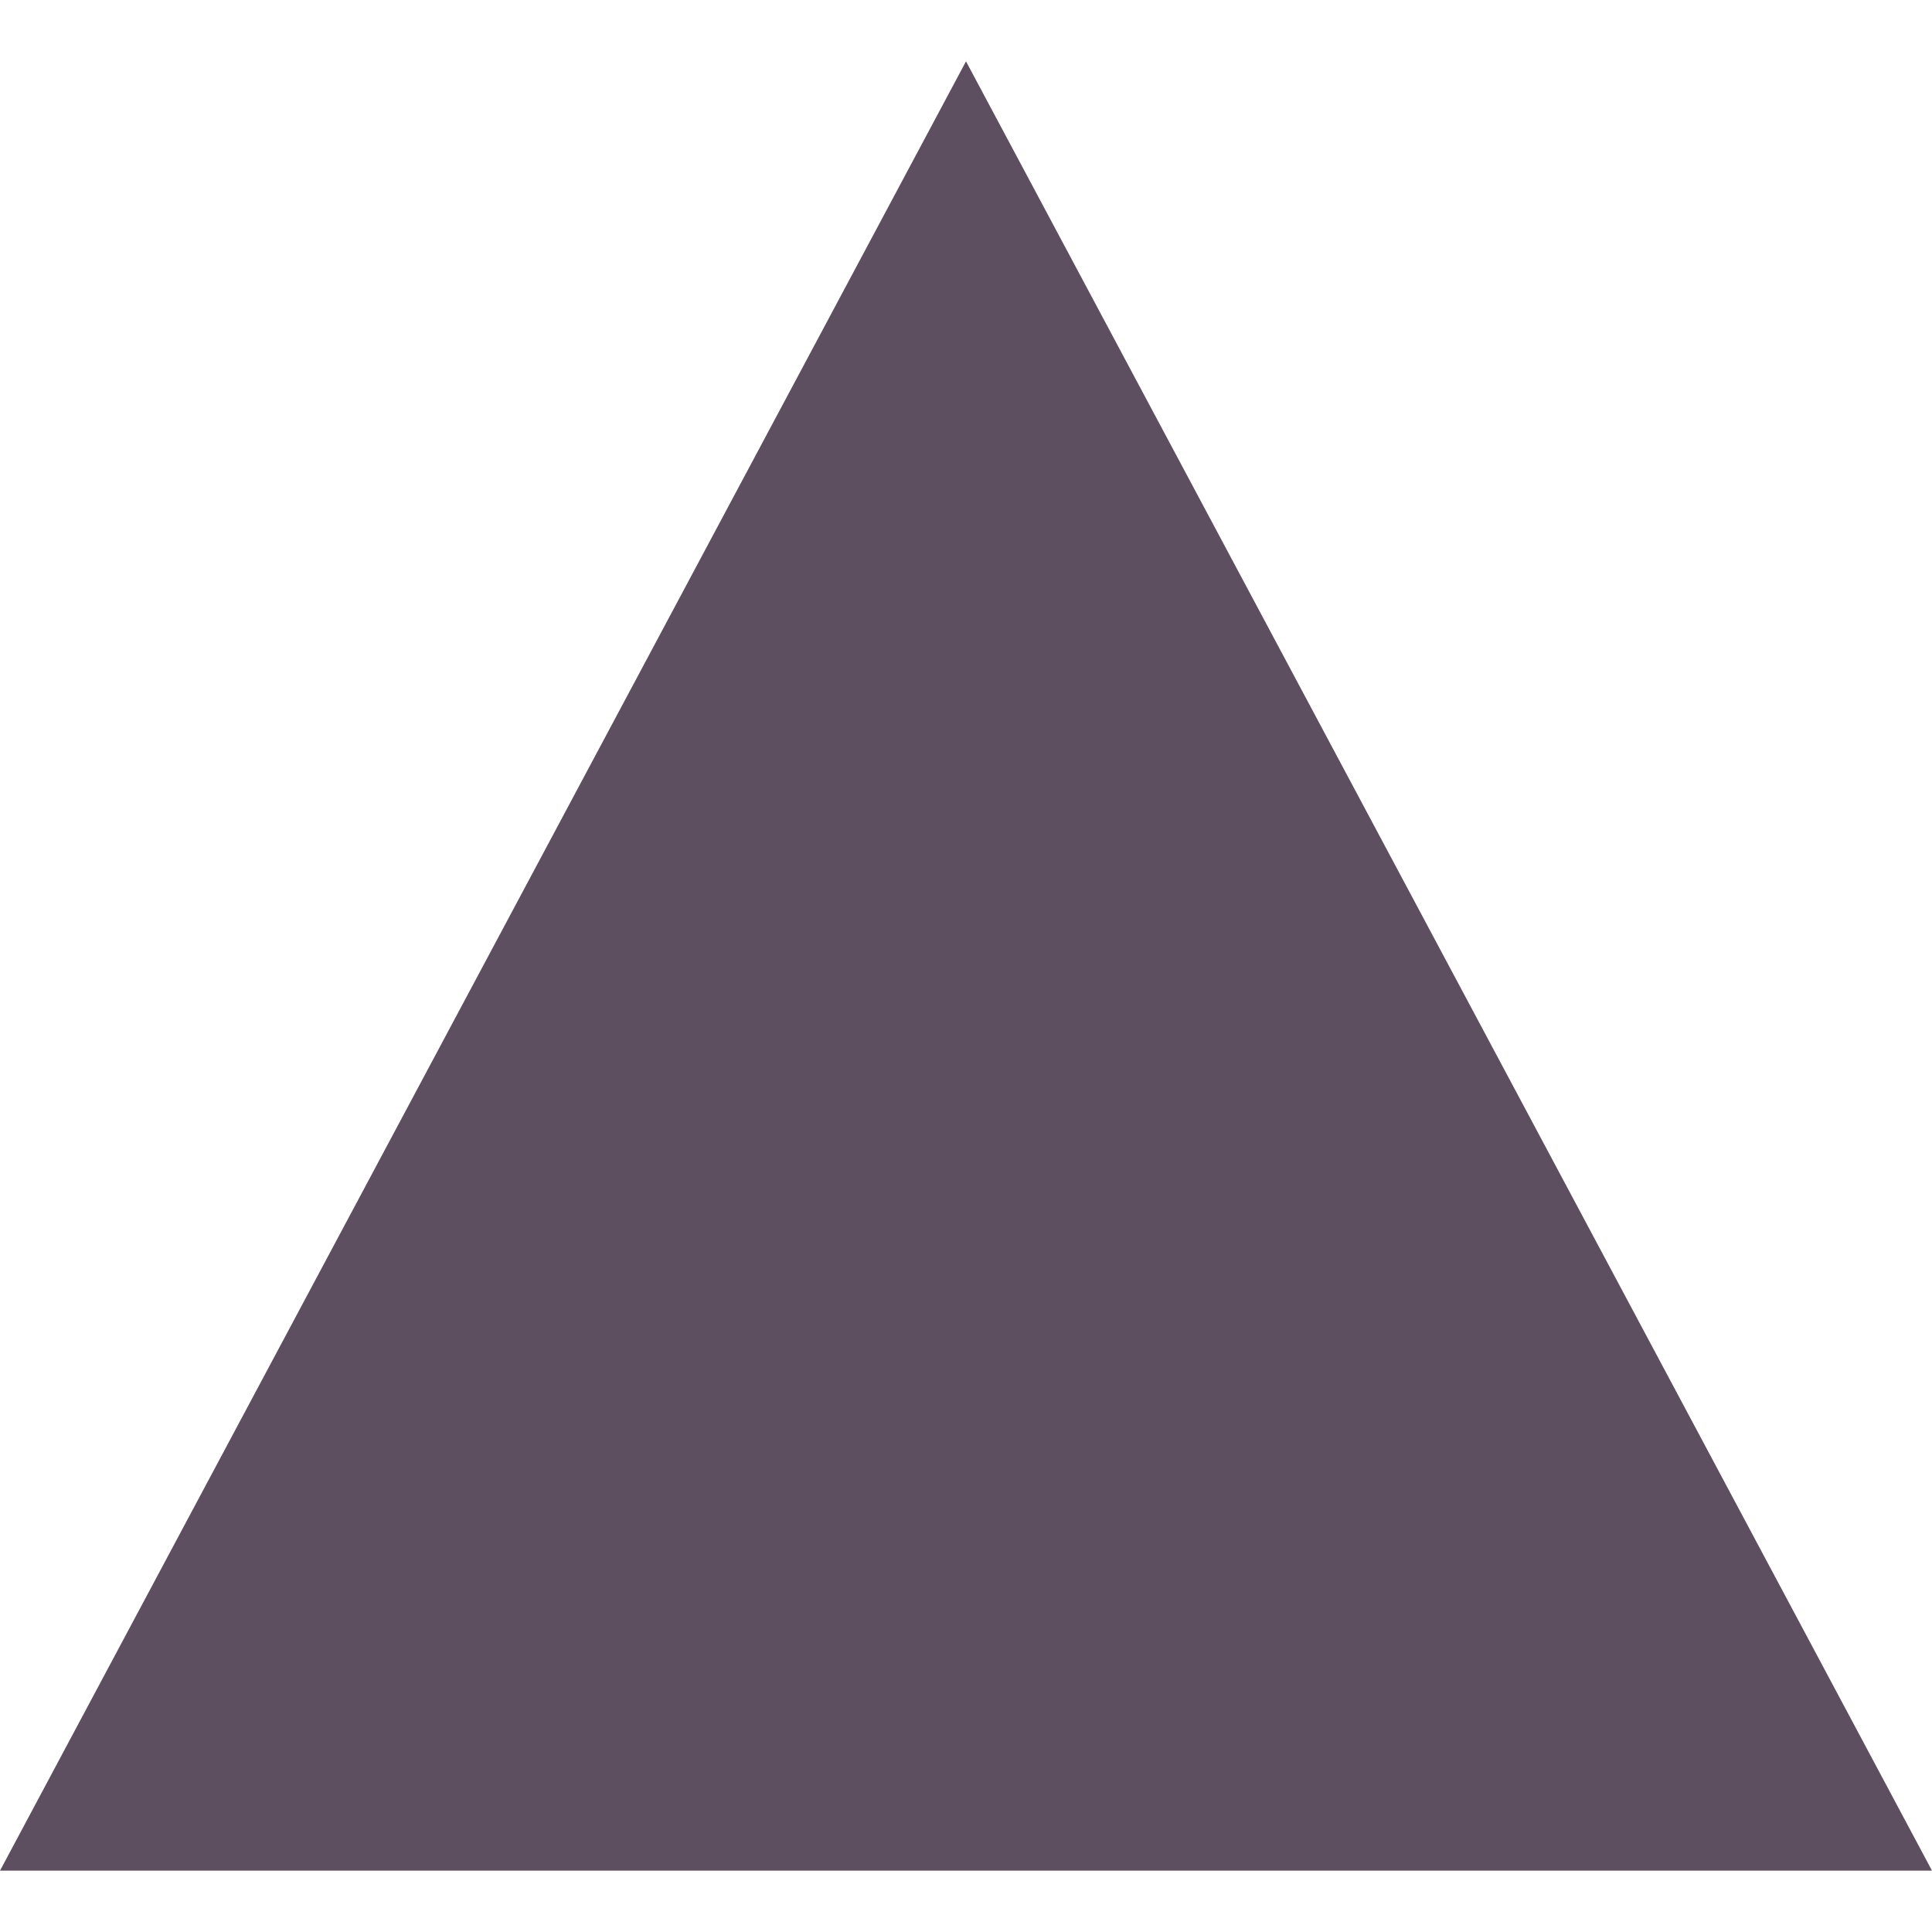 <?xml version="1.0" encoding="UTF-8"?>
<svg xmlns="http://www.w3.org/2000/svg" xmlns:xlink="http://www.w3.org/1999/xlink" width="16pt" height="16pt" viewBox="0 0 16 16" version="1.1">
<g id="surface1">
<path style=" stroke:none;fill-rule:nonzero;fill:#1a051d;fill-opacity:0.7;" d="M 16 15.492 L 0 15.492 L 8 0.508 Z M 16 15.492 "/>
</g>
</svg>
